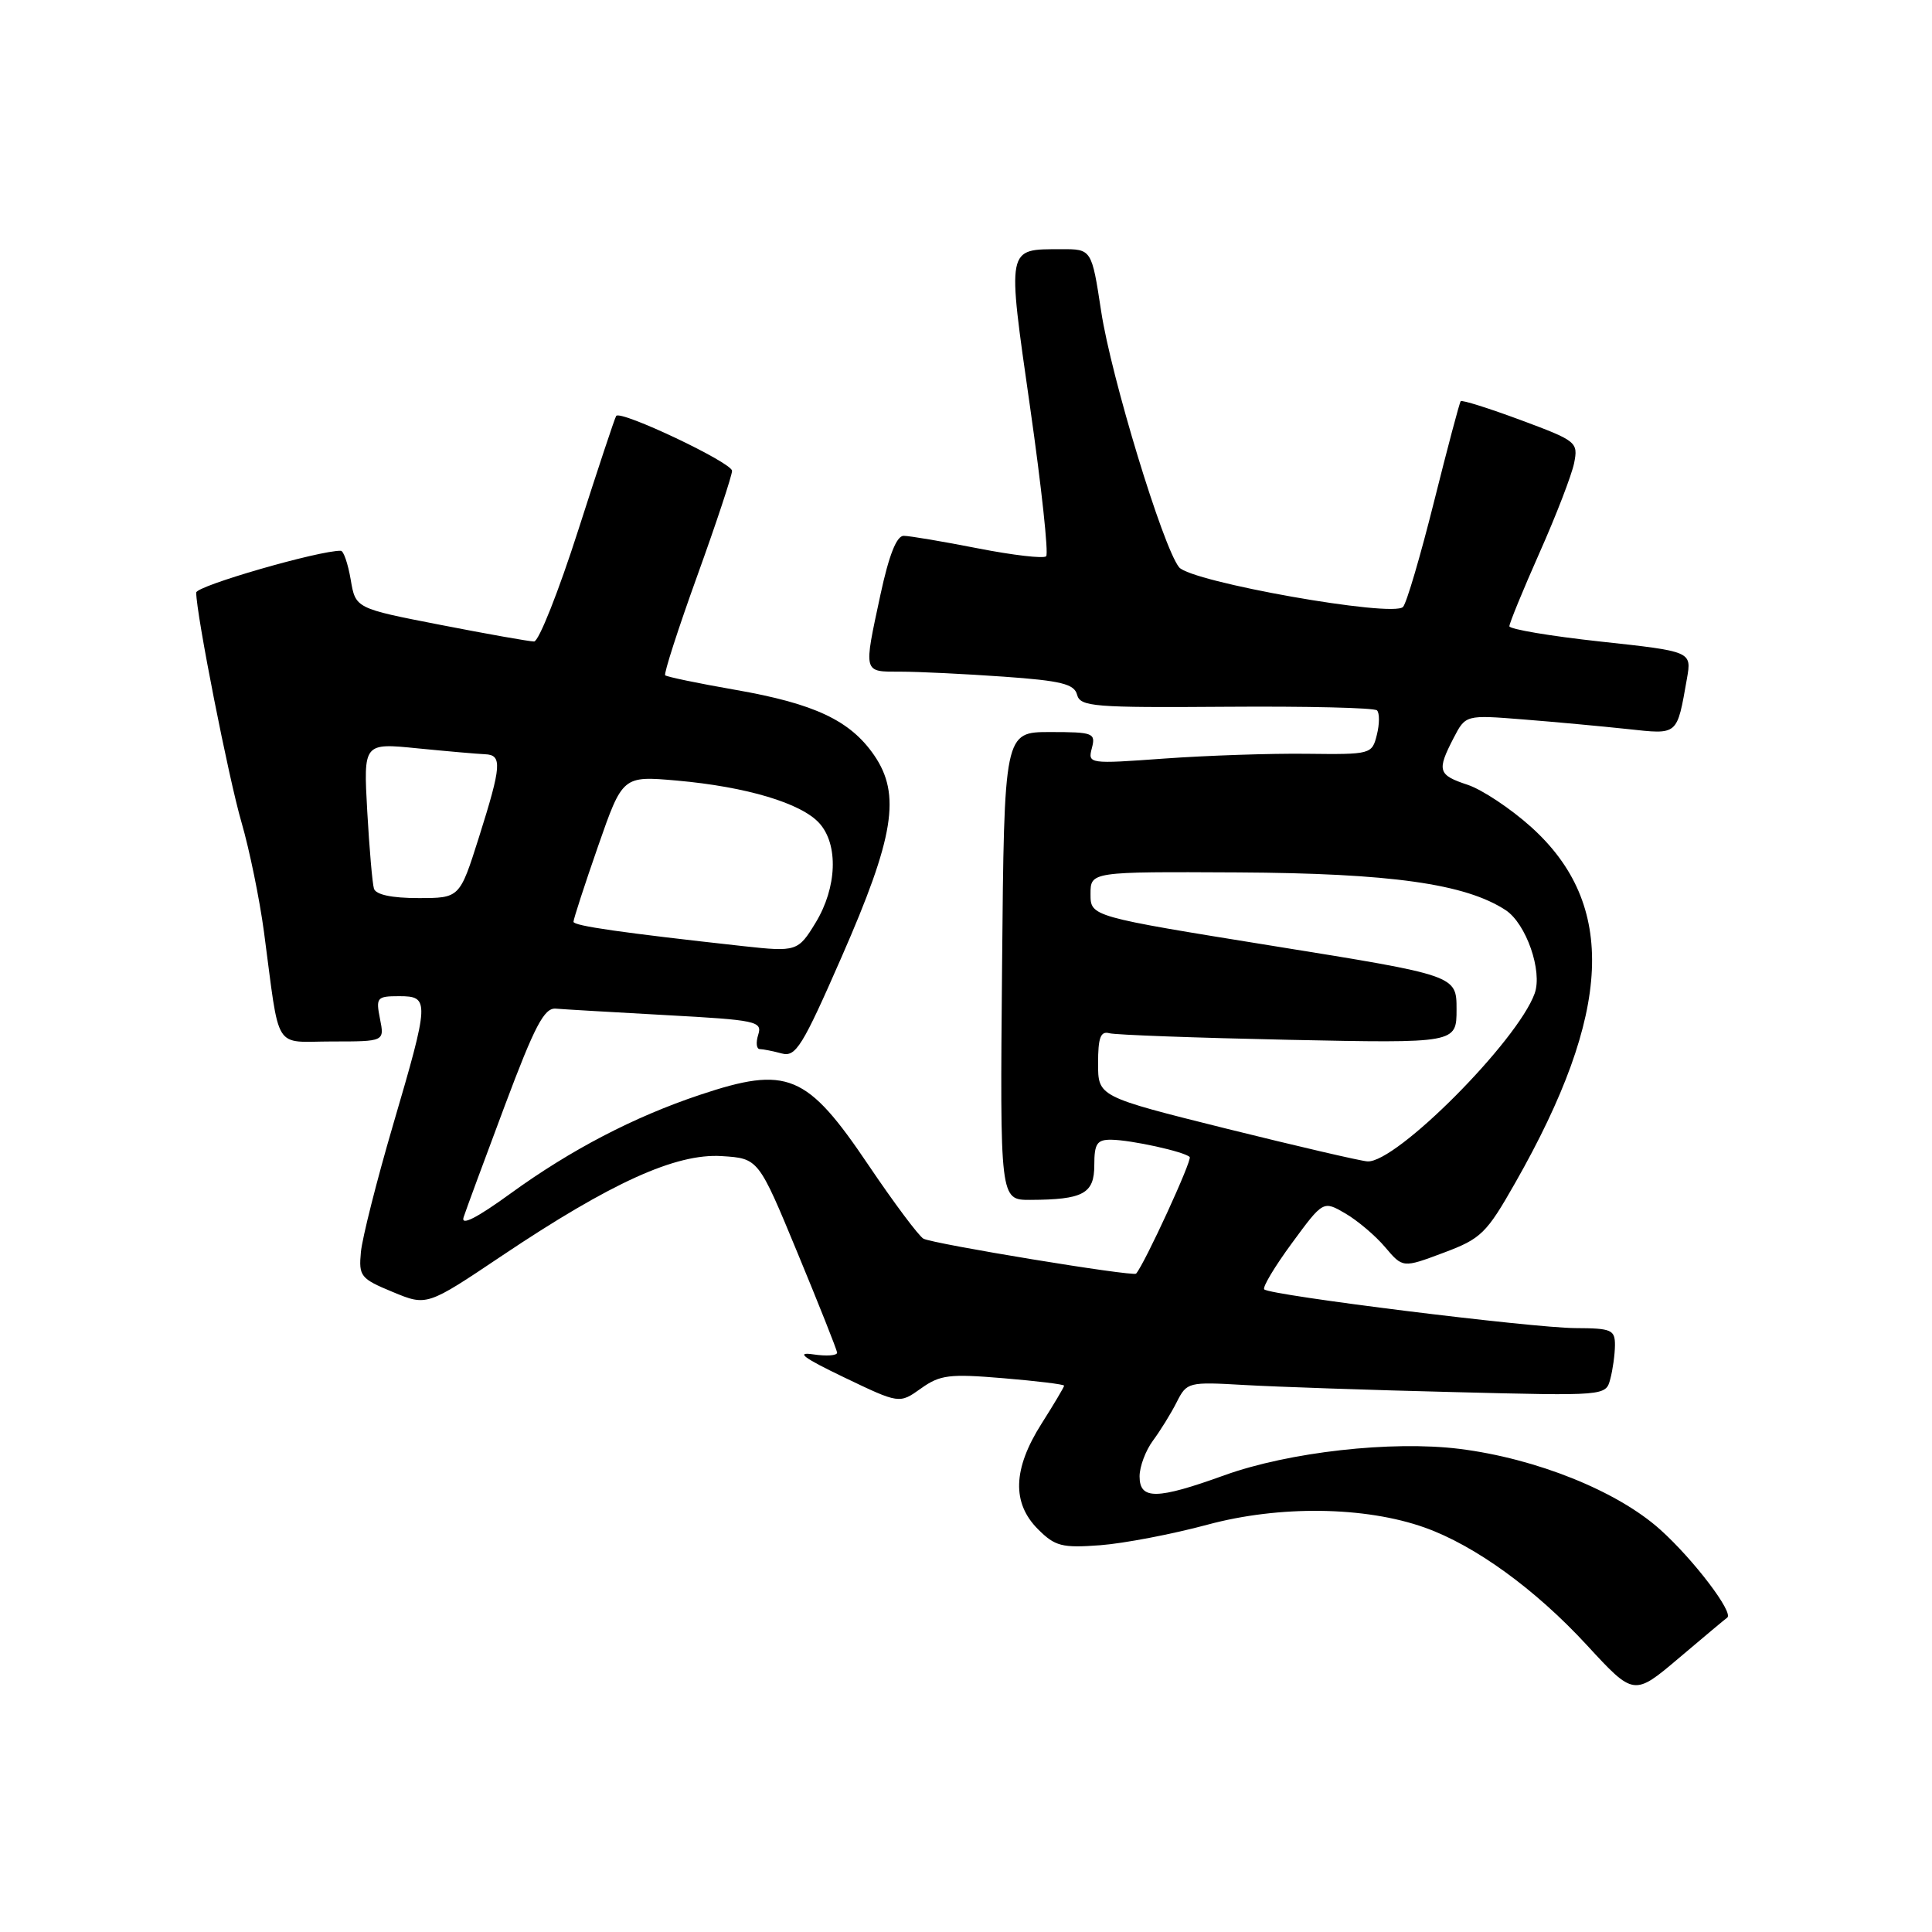 <?xml version="1.0" encoding="UTF-8" standalone="no"?>
<!DOCTYPE svg PUBLIC "-//W3C//DTD SVG 1.1//EN" "http://www.w3.org/Graphics/SVG/1.1/DTD/svg11.dtd" >
<svg xmlns="http://www.w3.org/2000/svg" xmlns:xlink="http://www.w3.org/1999/xlink" version="1.1" viewBox="0 0 256 256">
 <g >
 <path fill="currentColor"
d=" M 228.86 214.35 C 229.79 213.73 224.41 206.65 220.01 202.70 C 214.31 197.57 203.55 193.25 193.36 191.98 C 184.38 190.87 170.79 192.40 162.24 195.48 C 153.27 198.72 151.00 198.75 151.00 195.63 C 151.00 194.33 151.80 192.20 152.78 190.88 C 153.75 189.57 155.17 187.28 155.92 185.79 C 157.26 183.14 157.45 183.09 164.90 183.52 C 169.08 183.76 181.56 184.19 192.64 184.46 C 212.78 184.97 212.78 184.97 213.37 182.73 C 213.70 181.50 213.98 179.49 213.99 178.25 C 214.00 176.20 213.53 176.00 208.75 175.98 C 203.07 175.96 168.30 171.64 167.52 170.85 C 167.25 170.59 168.90 167.83 171.18 164.73 C 175.33 159.08 175.33 159.08 178.27 160.79 C 179.88 161.73 182.26 163.74 183.54 165.26 C 185.88 168.02 185.88 168.02 191.27 166.00 C 196.25 164.14 196.96 163.45 200.77 156.74 C 213.65 134.12 214.28 119.84 202.88 109.58 C 200.16 107.13 196.37 104.62 194.47 103.99 C 190.54 102.69 190.37 102.13 192.60 97.81 C 194.20 94.72 194.20 94.72 201.85 95.33 C 206.06 95.66 212.26 96.24 215.64 96.60 C 222.42 97.33 222.18 97.54 223.53 89.91 C 224.16 86.32 224.16 86.32 212.08 85.01 C 205.44 84.29 200.00 83.37 200.00 82.98 C 200.00 82.58 201.80 78.19 204.00 73.23 C 206.21 68.27 208.26 62.93 208.58 61.36 C 209.13 58.58 208.92 58.42 201.50 55.66 C 197.29 54.10 193.72 52.97 193.55 53.16 C 193.39 53.35 191.80 59.35 190.01 66.50 C 188.22 73.65 186.38 79.92 185.91 80.42 C 184.58 81.86 157.78 77.11 156.23 75.16 C 154.08 72.46 147.23 49.95 145.91 41.25 C 144.65 33.00 144.65 33.00 140.58 33.02 C 133.33 33.04 133.43 32.53 136.49 53.94 C 138.00 64.48 138.96 73.38 138.62 73.71 C 138.29 74.04 134.22 73.57 129.58 72.66 C 124.94 71.75 120.51 71.00 119.74 71.00 C 118.80 71.00 117.79 73.57 116.67 78.77 C 114.41 89.31 114.32 89.00 119.35 89.00 C 121.74 89.00 127.87 89.30 132.98 89.66 C 140.62 90.20 142.35 90.63 142.72 92.06 C 143.14 93.64 144.92 93.78 162.50 93.65 C 173.13 93.57 182.11 93.78 182.46 94.13 C 182.81 94.48 182.80 95.94 182.44 97.37 C 181.80 99.95 181.66 99.98 173.14 99.88 C 168.39 99.82 159.91 100.11 154.31 100.51 C 144.25 101.24 144.13 101.22 144.68 99.12 C 145.20 97.13 144.86 97.00 139.14 97.00 C 133.06 97.00 133.06 97.00 132.78 128.00 C 132.50 159.00 132.50 159.00 136.50 158.99 C 143.55 158.96 145.00 158.17 145.00 154.38 C 145.00 151.53 145.36 151.00 147.25 151.02 C 149.88 151.05 156.94 152.60 157.64 153.31 C 158.01 153.68 151.68 167.45 150.54 168.76 C 150.16 169.19 123.61 164.82 122.36 164.13 C 121.74 163.78 118.47 159.41 115.09 154.40 C 106.90 142.25 104.36 141.19 92.72 145.08 C 83.99 148.00 75.64 152.35 67.67 158.13 C 63.15 161.41 61.04 162.48 61.43 161.29 C 61.75 160.31 64.21 153.65 66.89 146.50 C 70.85 135.94 72.11 133.53 73.63 133.65 C 74.66 133.74 81.25 134.12 88.28 134.51 C 100.23 135.16 101.03 135.33 100.47 137.10 C 100.14 138.15 100.23 139.01 100.68 139.01 C 101.13 139.02 102.44 139.28 103.59 139.59 C 105.44 140.09 106.32 138.68 111.51 126.82 C 118.49 110.90 119.40 105.29 115.84 100.09 C 112.67 95.47 107.95 93.24 97.40 91.40 C 92.51 90.55 88.35 89.68 88.14 89.48 C 87.94 89.27 89.85 83.34 92.39 76.30 C 94.93 69.26 97.00 63.00 97.00 62.39 C 97.00 61.30 82.26 54.32 81.65 55.11 C 81.48 55.32 79.22 62.14 76.62 70.25 C 74.02 78.36 71.39 85.00 70.77 85.00 C 70.15 85.00 64.57 84.01 58.37 82.80 C 47.11 80.61 47.11 80.61 46.47 76.80 C 46.11 74.71 45.53 72.99 45.16 72.98 C 42.33 72.92 26.00 77.63 26.00 78.52 C 26.00 81.35 30.30 103.16 32.01 109.00 C 33.05 112.58 34.39 119.10 34.98 123.50 C 37.13 139.63 36.11 138.00 44.02 138.00 C 50.95 138.00 50.95 138.00 50.35 135.00 C 49.79 132.18 49.94 132.00 52.88 132.00 C 56.95 132.00 56.92 132.57 52.07 149.10 C 49.91 156.47 48.00 164.03 47.82 165.91 C 47.52 169.11 47.78 169.43 52.03 171.19 C 56.56 173.07 56.56 173.07 66.53 166.38 C 80.96 156.71 89.57 152.80 95.64 153.19 C 100.50 153.50 100.50 153.50 105.67 166.00 C 108.52 172.88 110.88 178.83 110.92 179.22 C 110.96 179.62 109.54 179.73 107.75 179.46 C 105.37 179.11 106.47 179.93 111.83 182.50 C 119.17 186.02 119.17 186.02 122.03 183.98 C 124.56 182.17 125.80 182.02 132.94 182.62 C 137.37 182.99 141.00 183.43 141.00 183.61 C 141.00 183.79 139.65 186.06 138.00 188.66 C 134.21 194.64 134.06 199.15 137.54 202.63 C 139.80 204.89 140.71 205.13 145.79 204.75 C 148.93 204.51 155.32 203.29 159.99 202.03 C 169.54 199.45 180.88 199.60 188.78 202.41 C 195.44 204.78 203.44 210.58 210.26 217.98 C 216.50 224.75 216.50 224.75 222.50 219.67 C 225.80 216.87 228.66 214.48 228.86 214.35 Z  M 162.50 149.55 C 145.50 145.31 145.50 145.31 145.50 140.91 C 145.50 137.48 145.83 136.59 147.00 136.91 C 147.82 137.13 158.51 137.52 170.75 137.78 C 193.00 138.24 193.00 138.24 193.00 133.74 C 193.00 129.25 193.00 129.25 168.75 125.35 C 144.50 121.44 144.50 121.44 144.50 118.47 C 144.50 115.50 144.50 115.50 164.00 115.60 C 184.27 115.71 194.17 117.10 199.51 120.60 C 202.22 122.38 204.42 128.68 203.35 131.64 C 201.07 137.97 184.97 154.14 181.19 153.89 C 180.26 153.83 171.85 151.87 162.50 149.55 Z  M 98.50 125.37 C 82.36 123.59 76.00 122.68 75.99 122.14 C 75.99 121.79 77.45 117.29 79.24 112.15 C 82.50 102.80 82.50 102.80 89.69 103.43 C 98.91 104.25 106.16 106.42 108.56 109.07 C 111.12 111.90 110.91 117.59 108.08 122.25 C 105.76 126.07 105.53 126.14 98.50 125.37 Z  M 49.55 117.75 C 49.34 117.06 48.94 112.44 48.66 107.47 C 48.16 98.44 48.16 98.44 55.33 99.16 C 59.27 99.55 63.29 99.90 64.25 99.94 C 66.57 100.02 66.47 101.42 63.46 110.95 C 60.91 119.00 60.91 119.00 55.43 119.00 C 51.91 119.00 49.80 118.55 49.55 117.75 Z "/>
</g>
</svg>